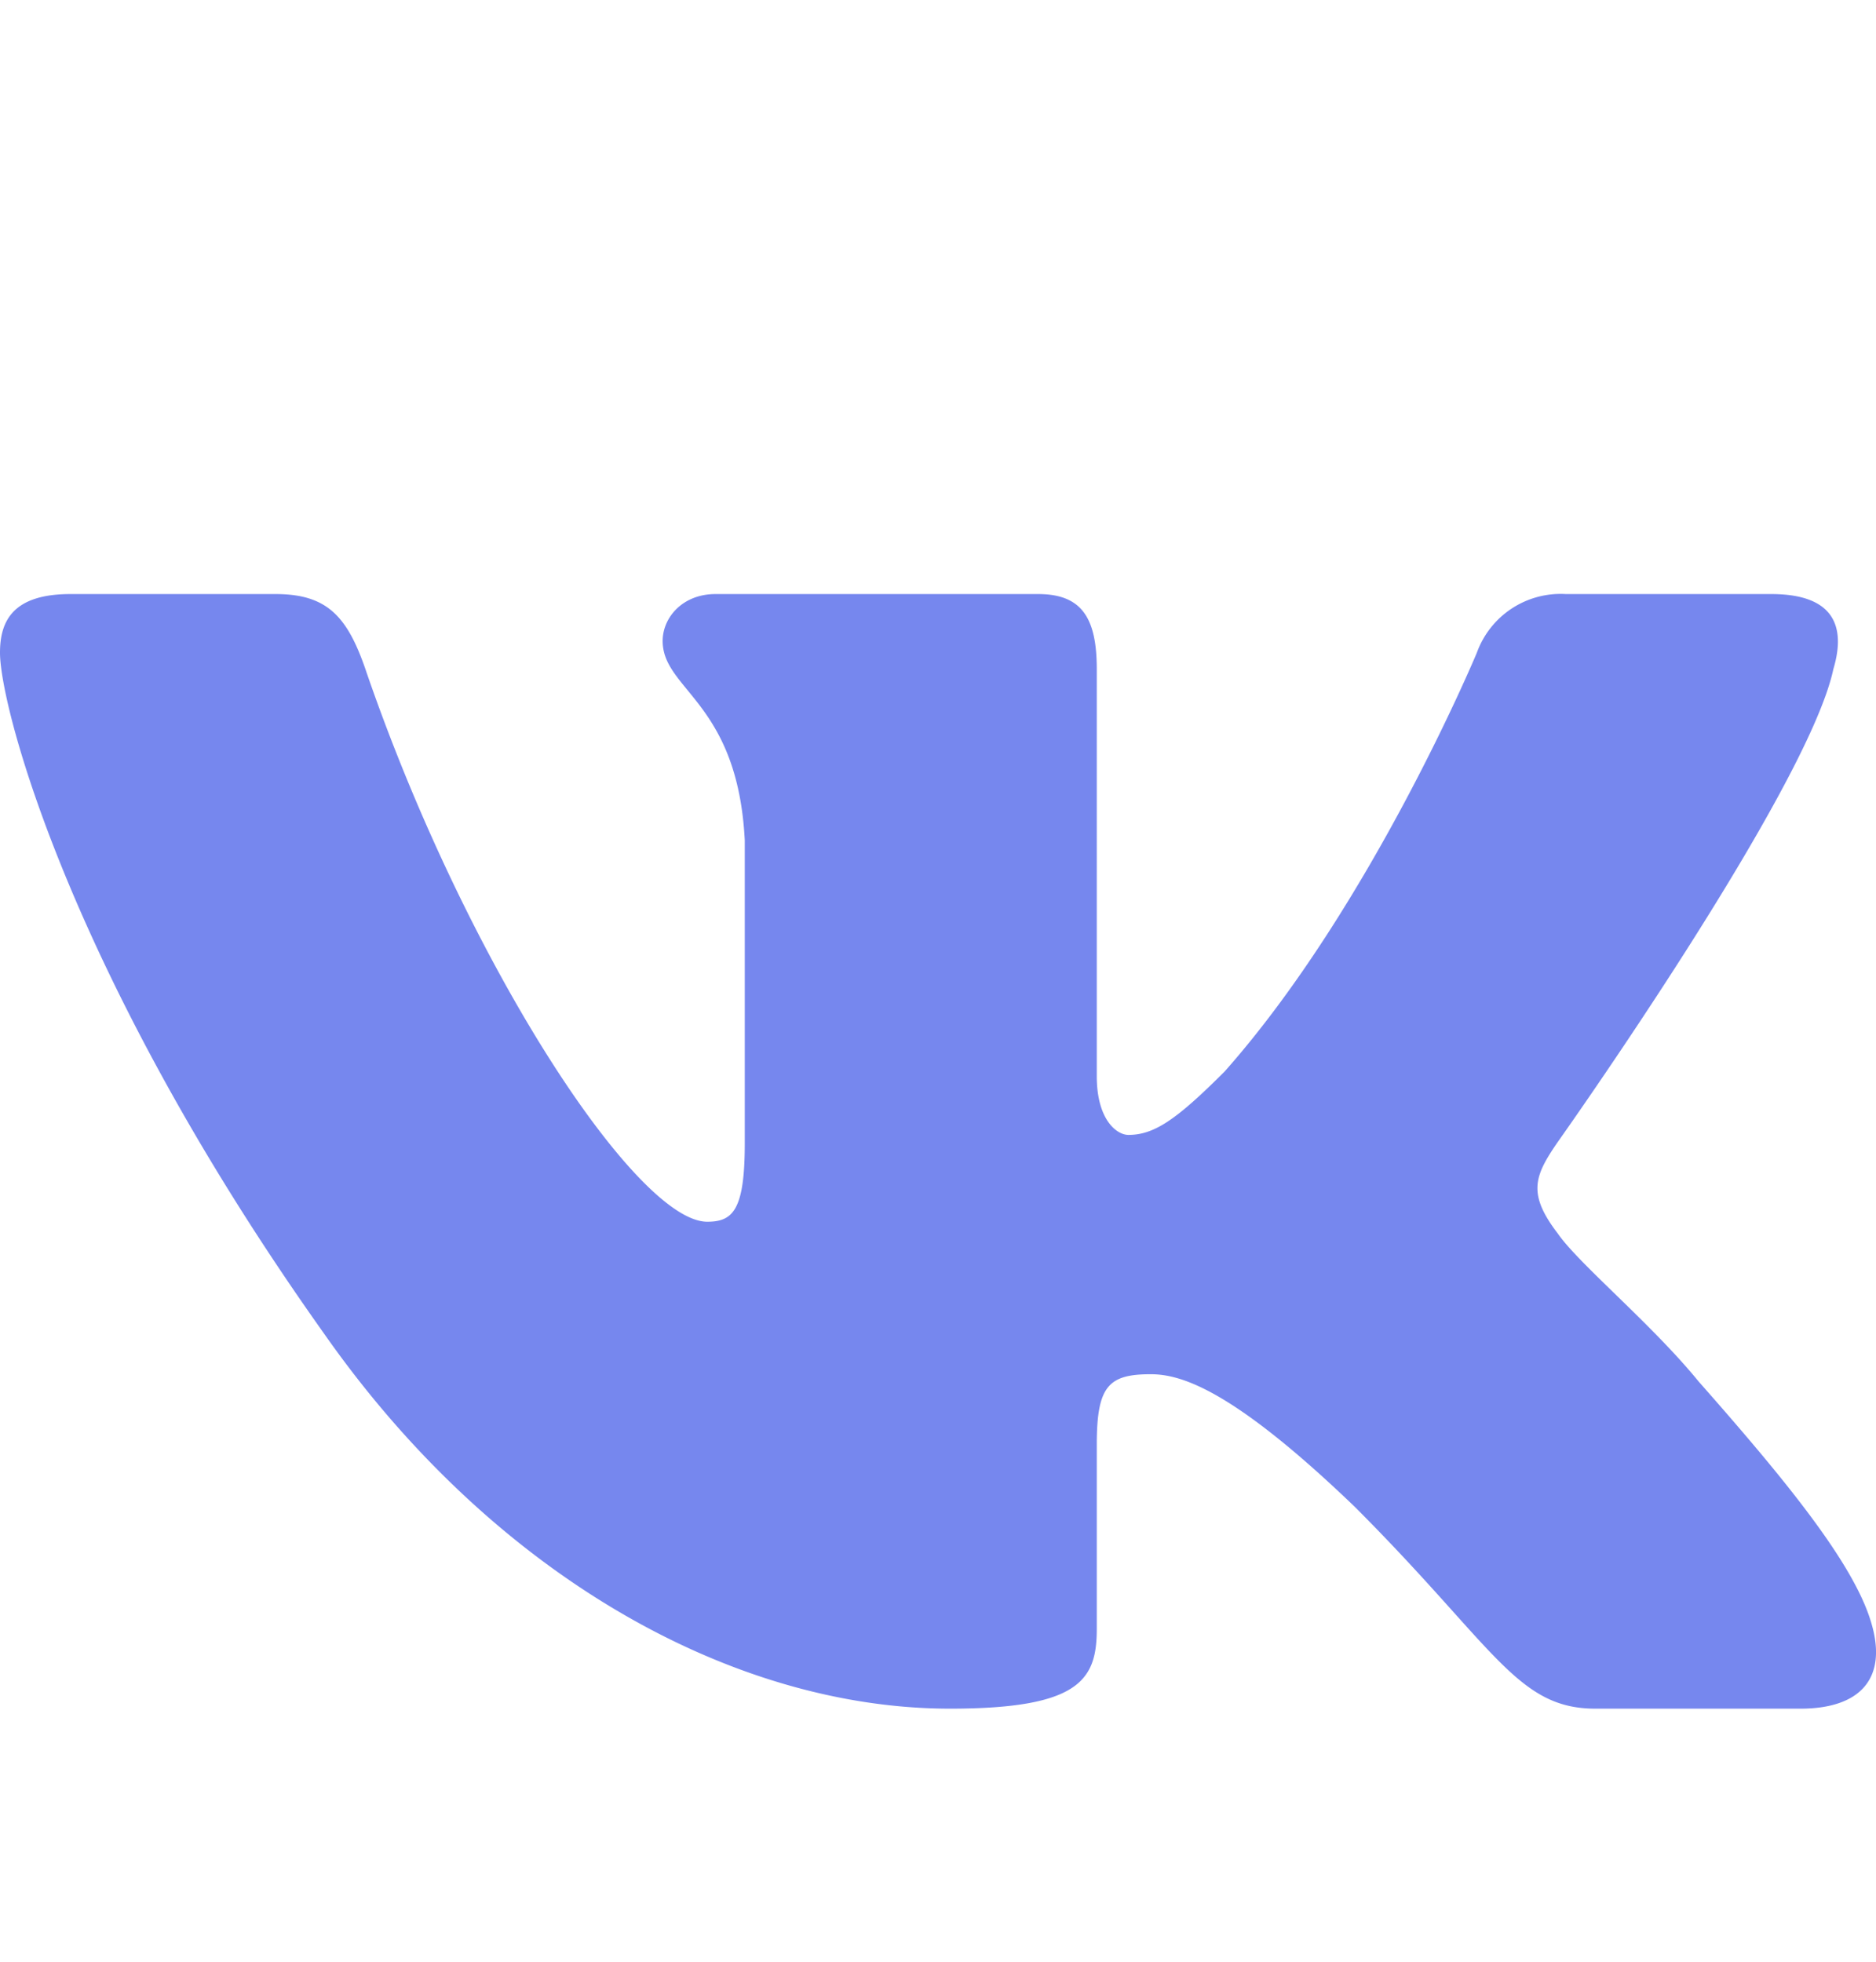 <svg width="22" height="23" fill="none" xmlns="http://www.w3.org/2000/svg"><g clip-path="url(#clip0_111_28604)"><path fill-rule="evenodd" clip-rule="evenodd" d="M3.233 6.965H.825c-.687 0-.825.33-.825.688 0 .632.825 3.796 3.797 7.978 1.994 2.847 4.8 4.402 7.345 4.402 1.527 0 1.72-.344 1.72-.936v-2.16c0-.687.137-.825.633-.825.357 0 .962.18 2.393 1.555 1.637 1.637 1.898 2.366 2.82 2.366h2.407c.688 0 1.032-.344.826-1.018-.207-.688-.99-1.65-2.023-2.82-.55-.674-1.403-1.376-1.65-1.733-.358-.468-.275-.674 0-1.073 0 0 2.93-4.127 3.232-5.544.152-.509 0-.88-.729-.88h-2.407a1.045 1.045 0 00-1.045.688s-1.238 2.97-2.958 4.91c-.564.564-.825.743-1.128.743-.138 0-.371-.179-.371-.688V7.845c0-.605-.18-.88-.688-.88H8.39c-.385 0-.619.275-.619.55 0 .578.88.715.963 2.338v3.55c0 .784-.138.921-.44.921-.826 0-2.806-2.999-3.99-6.424-.22-.66-.453-.935-1.072-.935z" fill="#7687EE"/></g><defs><clipPath id="clip0_111_28604"><path fill="#fff" transform="translate(0 .963)" d="M0 0h22v22H0z"/></clipPath></defs></svg>